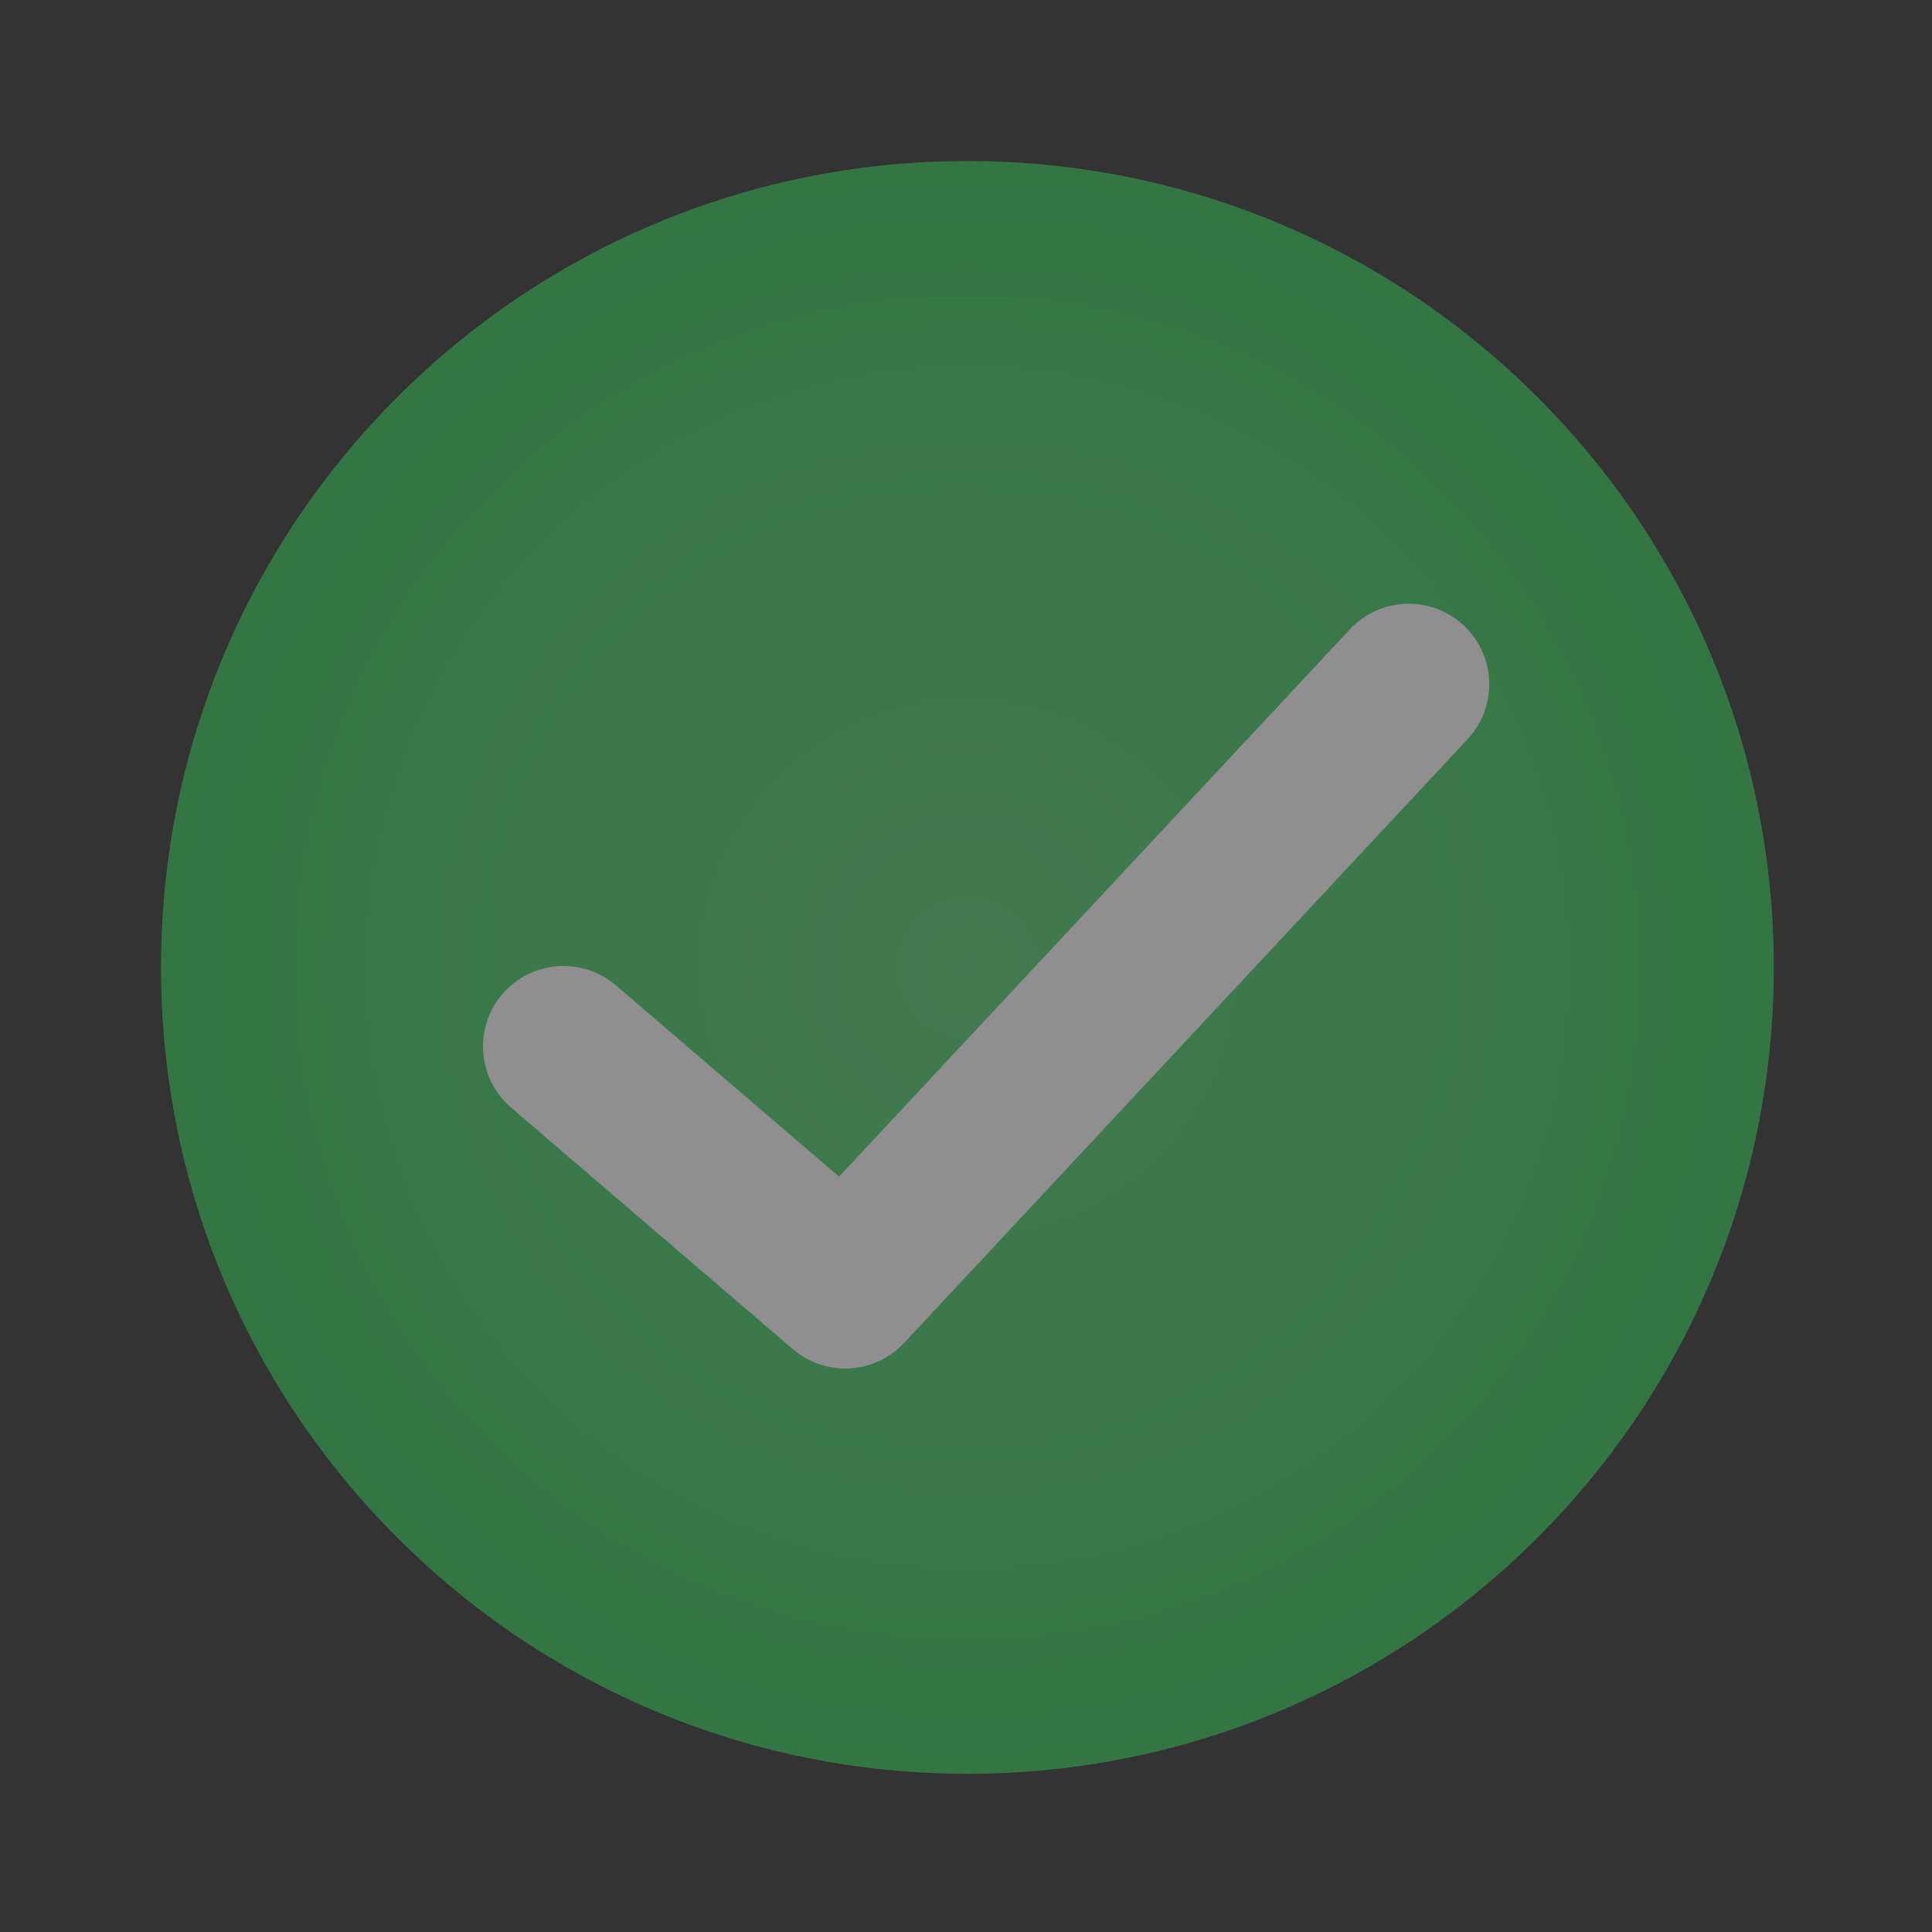 <svg width="104" height="104" viewBox="0 0 104 104" fill="none" xmlns="http://www.w3.org/2000/svg">
<rect x="0" y="0" width="104" height="104" fill="#333333" stroke="none"/>
<g opacity="0.45">
<path fill-rule="evenodd" clip-rule="evenodd" d="M52.075 95.484C76.049 95.484 95.484 76.049 95.484 52.075C95.484 28.101 76.049 8.667 52.075 8.667C28.101 8.667 8.667 28.101 8.667 52.075C8.667 76.049 28.101 95.484 52.075 95.484Z" fill="url(#paint0_radial_893_729)"/>
<path d="M72.665 33.877C74.299 32.127 77.04 32.032 78.79 33.665C80.54 35.298 80.634 38.041 79.001 39.79L48.668 72.29C47.084 73.987 44.443 74.135 42.68 72.624L27.513 59.623C25.696 58.066 25.486 55.33 27.043 53.513C28.601 51.696 31.336 51.486 33.154 53.043L45.166 63.34L72.665 33.877Z" fill="white"/>
</g>
<defs>
<radialGradient id="paint0_radial_893_729" cx="0" cy="0" r="1" gradientUnits="userSpaceOnUse" gradientTransform="translate(52.075 52.075) rotate(90) scale(43.409)">
<stop stop-color="white"/>
<stop offset="0" stop-color="#56D075"/>
<stop offset="1" stop-color="#34C759"/>
</radialGradient>
</defs>
</svg>
